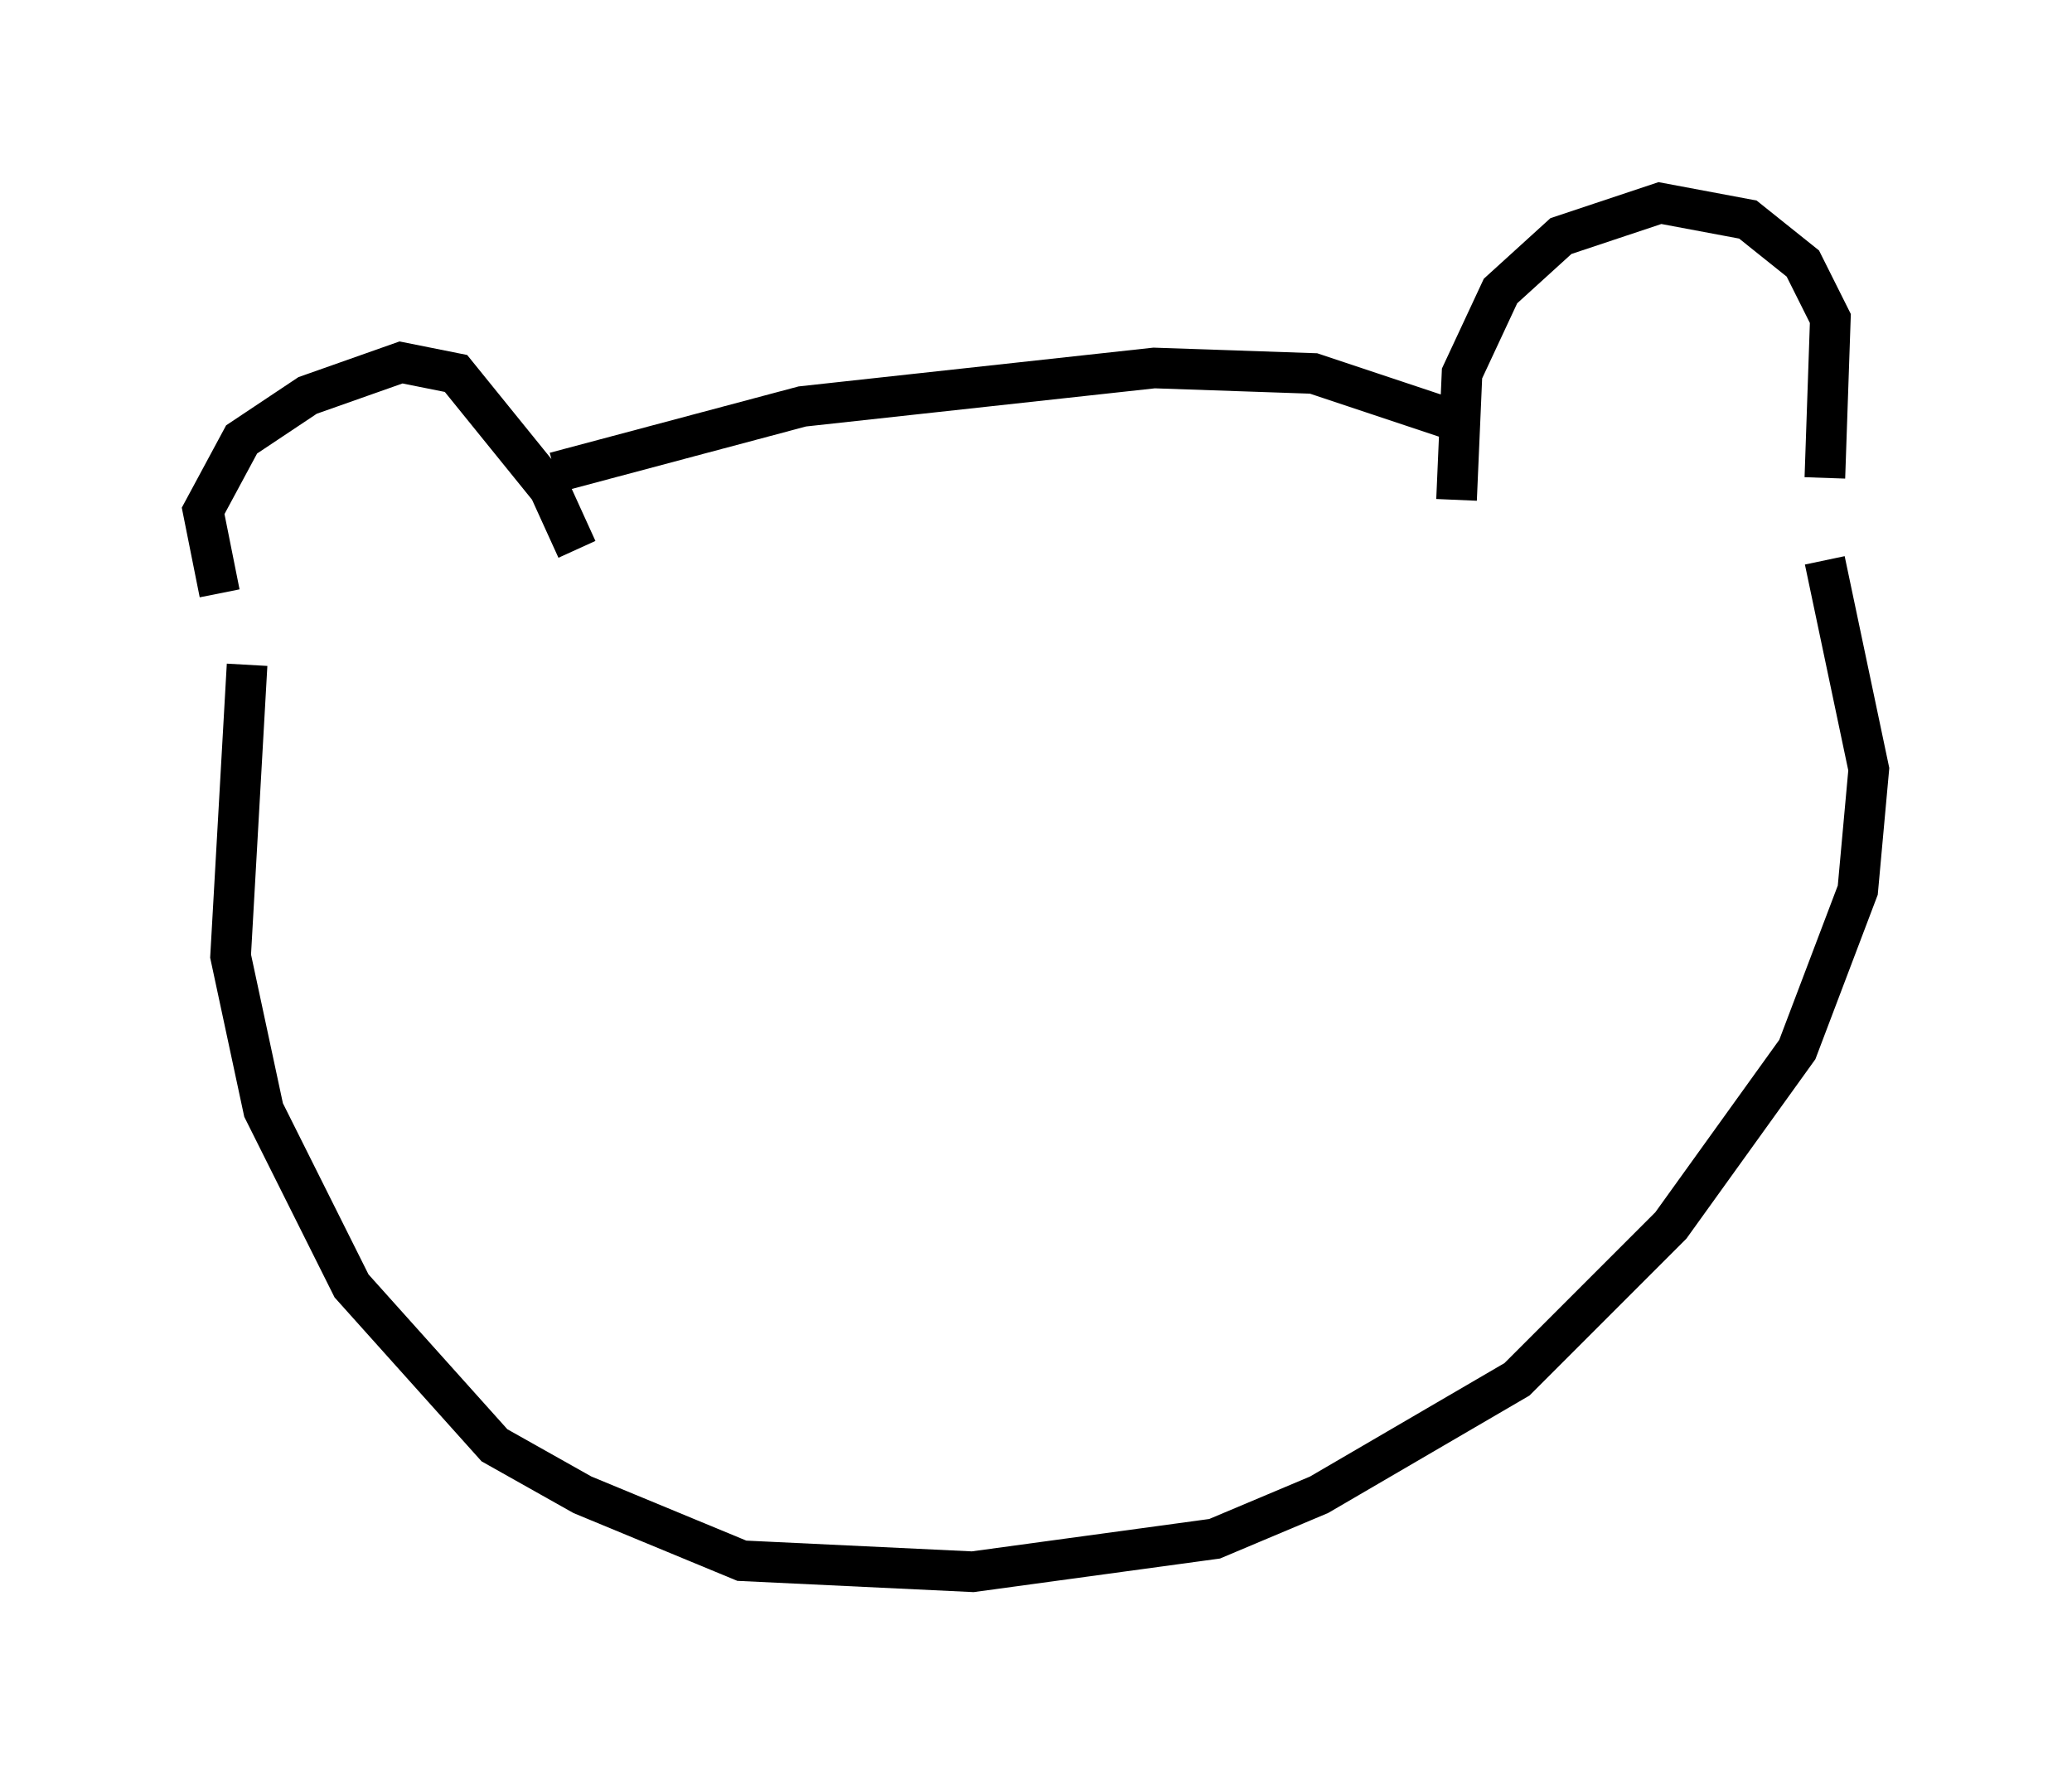 <?xml version="1.0" encoding="utf-8" ?>
<svg baseProfile="full" height="43.694" version="1.1" width="51.001" xmlns="http://www.w3.org/2000/svg" xmlns:ev="http://www.w3.org/2001/xml-events" xmlns:xlink="http://www.w3.org/1999/xlink"><defs /><rect fill="white" height="43.694" width="51.001" x="0" y="0" /><path d="M7.436, 17.043 m-2.03, -2.436 l-0.406, -2.03 0.947, -1.759 l1.624, -1.083 2.3, -0.812 l1.353, 0.271 2.3, 2.842 l0.677, 1.488 m21.651, -1.218 l0.135, -3.112 0.947, -2.03 l1.488, -1.353 2.436, -0.812 l2.165, 0.406 1.353, 1.083 l0.677, 1.353 -0.135, 3.924 m-31.258, -0.135 l6.089, -1.624 8.66, -0.947 l3.924, 0.135 3.248, 1.083 m-29.499, 6.089 l-0.406, 7.172 0.812, 3.789 l2.165, 4.33 3.518, 3.924 l2.165, 1.218 3.924, 1.624 l5.683, 0.271 5.954, -0.812 l2.571, -1.083 4.871, -2.842 l3.789, -3.789 3.112, -4.33 l1.488, -3.924 0.271, -2.977 l-1.083, -5.142 " fill="none" stroke="black" stroke-width="1" /></svg>